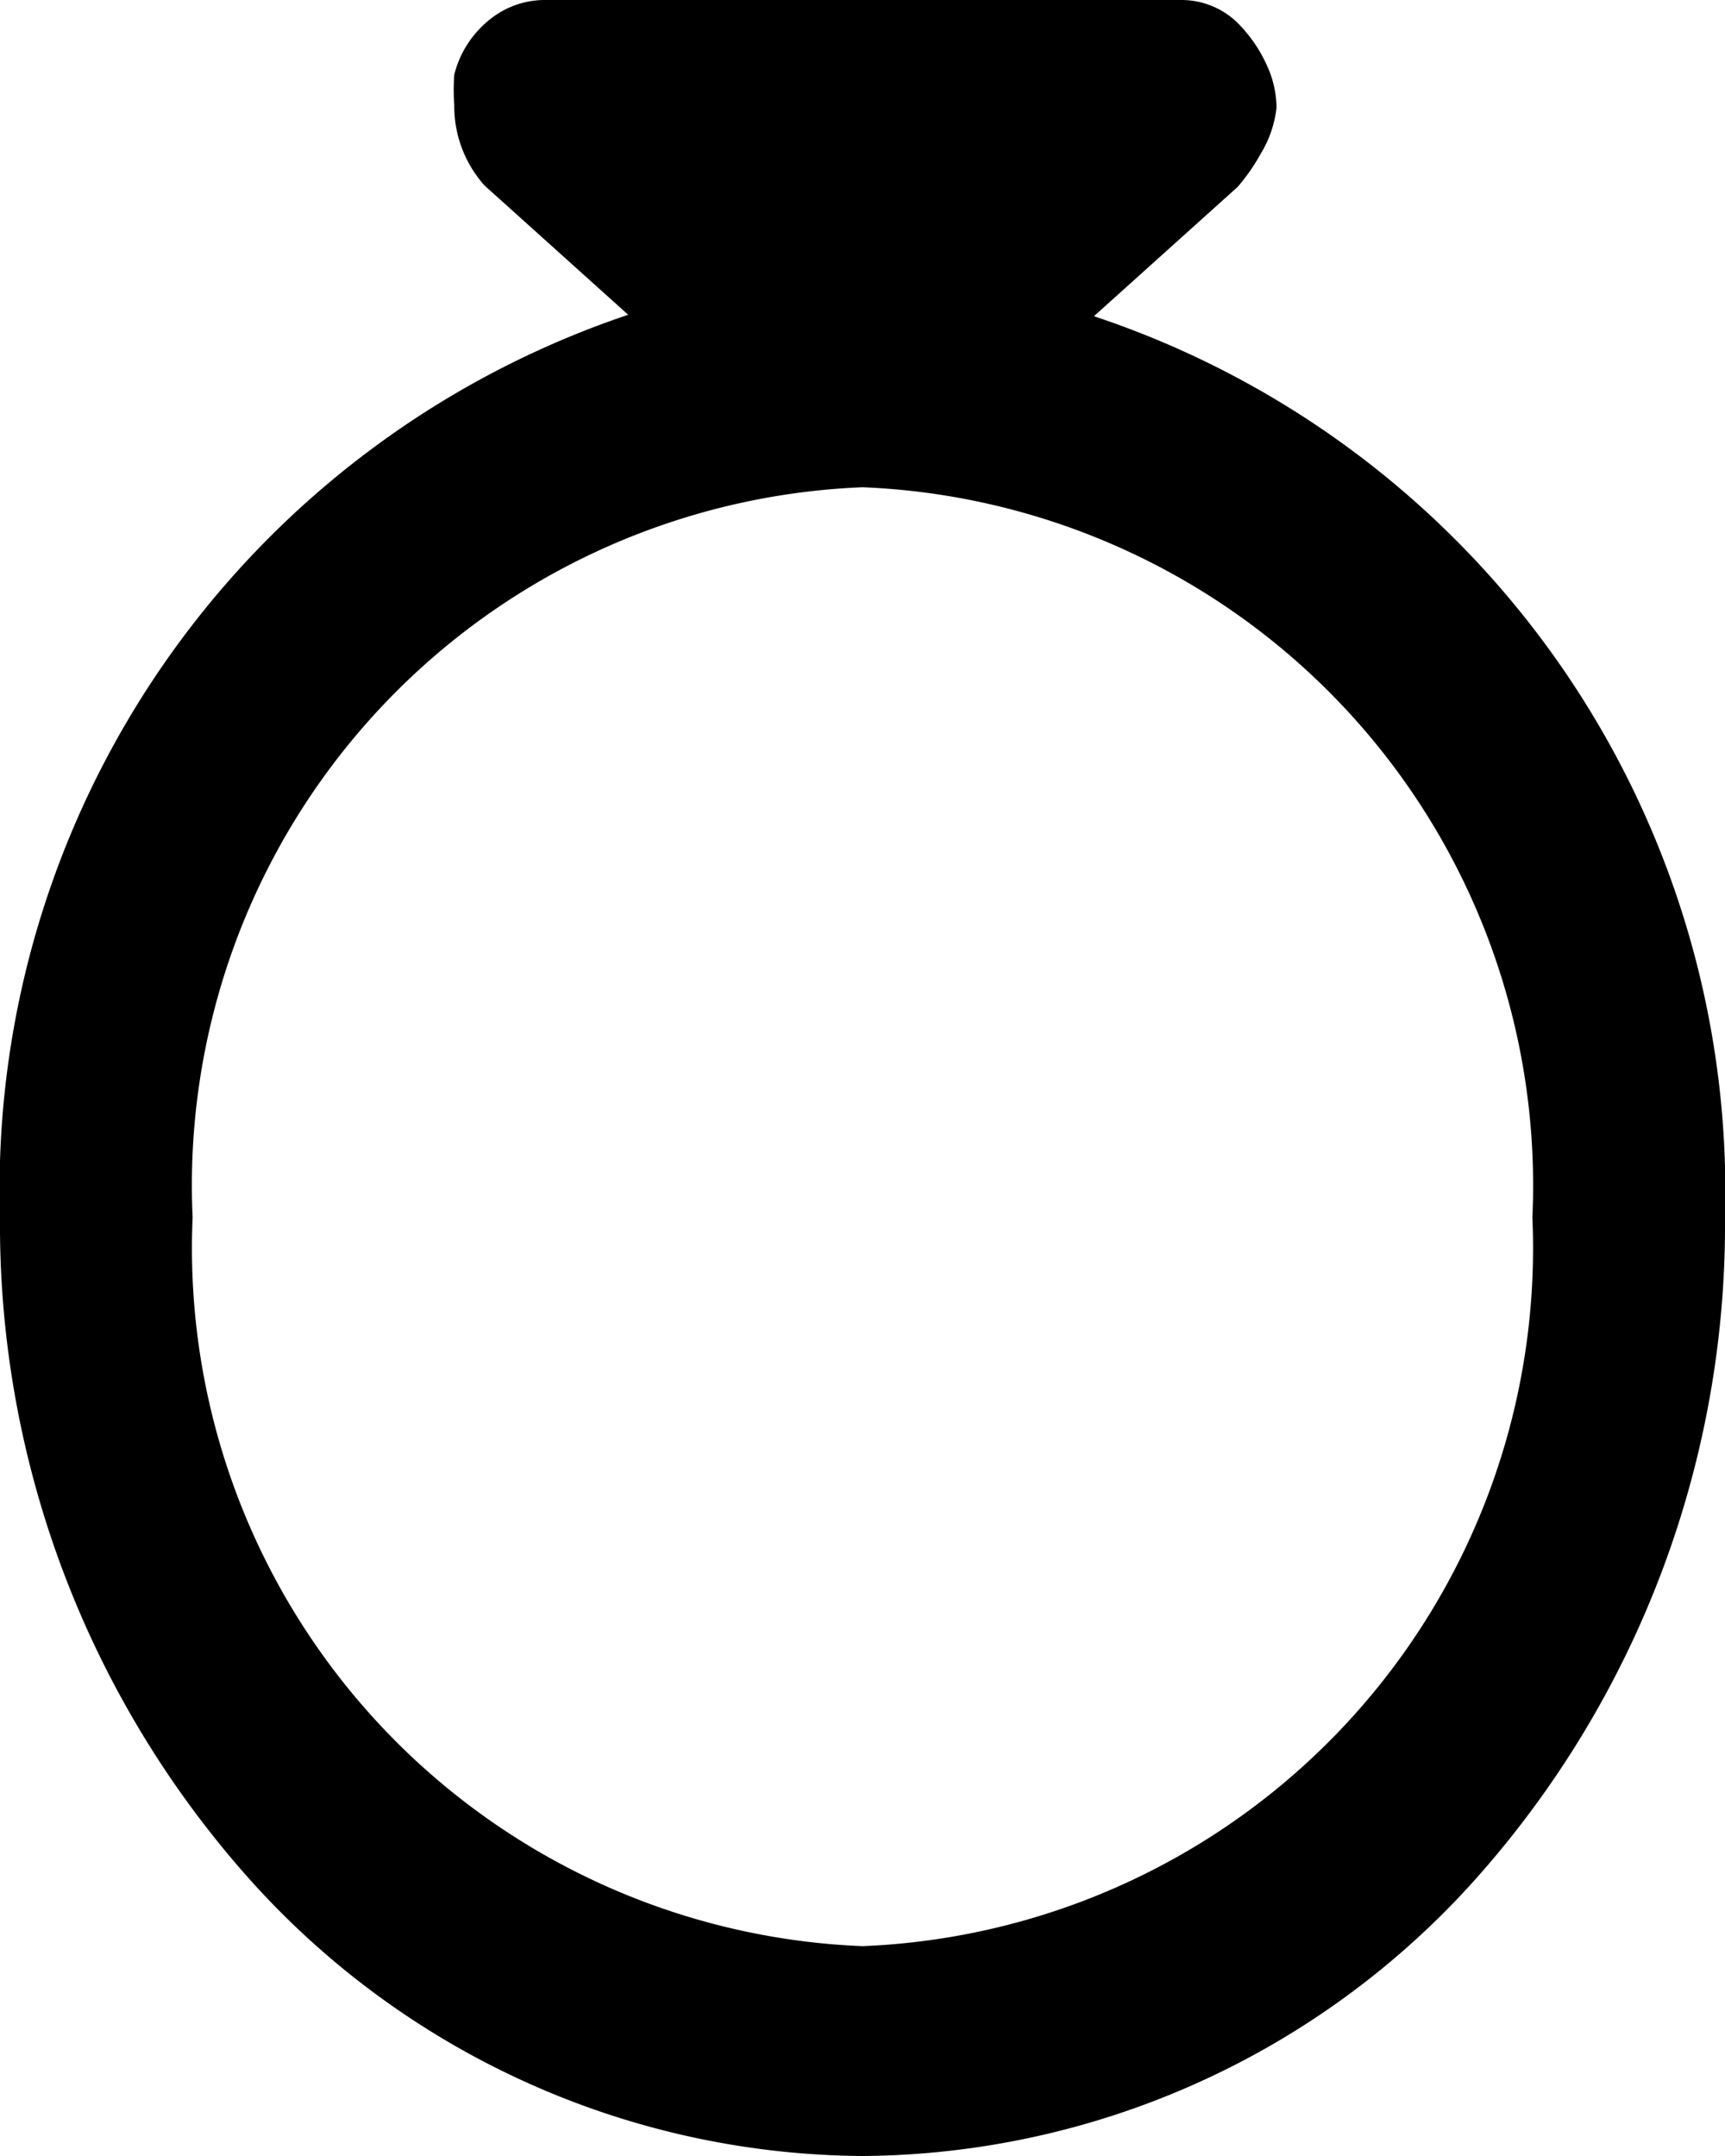 <svg xmlns="http://www.w3.org/2000/svg" viewBox="0 0 12 15">
  <g data-name="Camada 2">
    <path d="M7.61 2.2l1-.9a1.34 1.34 0 00.16-.23.78.78 0 00.11-.32.71.71 0 00-.06-.28A1 1 0 008.6.15.56.56 0 008.22 0H3.78a.61.61 0 00-.39.15.71.71 0 00-.23.37 1.49 1.49 0 000 .21.83.83 0 00.21.56l1 .9A6.42 6.42 0 000 8.47a6.84 6.84 0 001.75 4.62A5.77 5.77 0 006 15a5.77 5.77 0 004.25-1.91A6.84 6.84 0 0012 8.47 6.42 6.42 0 007.61 2.2zM6 13.54a4.86 4.86 0 01-4.66-5.07A4.86 4.86 0 016 3.39a4.86 4.86 0 014.66 5.08A4.86 4.86 0 016 13.54z" data-name="Camada 1"/>
  </g>
</svg>
